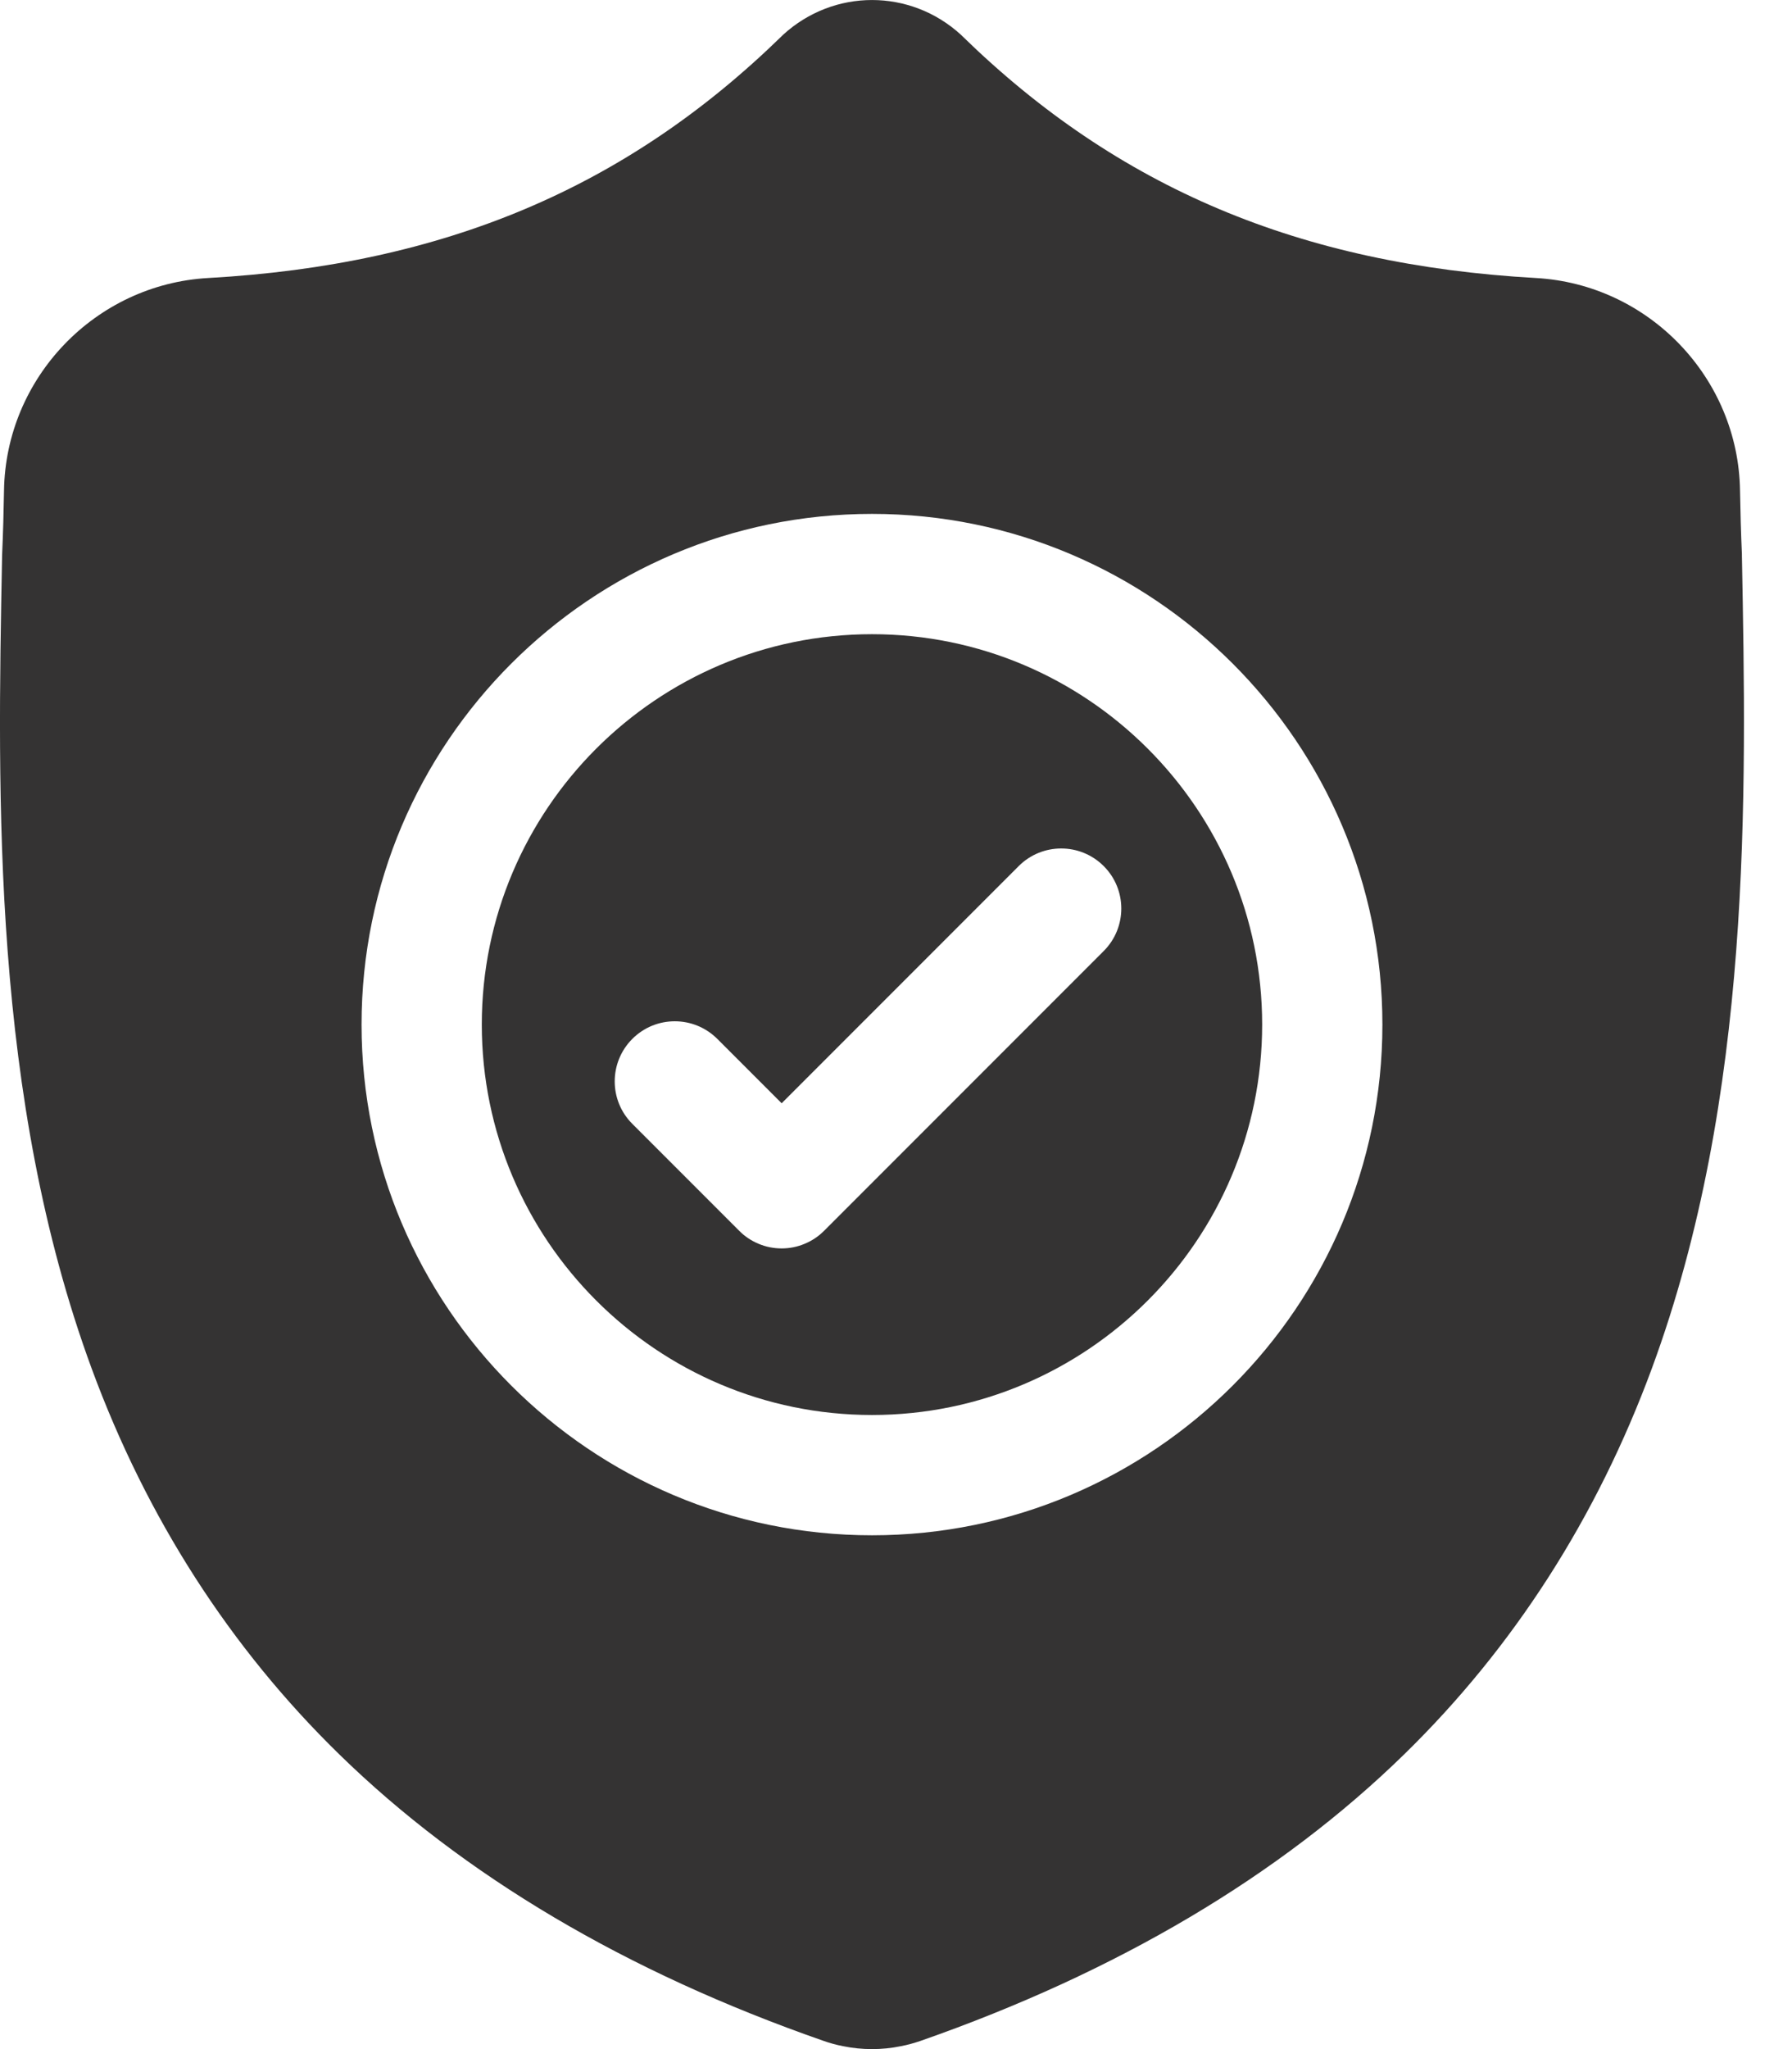 <svg width="21" height="24" viewBox="0 0 21 24" fill="none" xmlns="http://www.w3.org/2000/svg">
<path d="M10.219 7.428C7.697 7.428 5.646 9.479 5.646 12C5.646 14.522 7.697 16.573 10.219 16.573C12.74 16.573 14.791 14.522 14.791 12C14.791 9.479 12.74 7.428 10.219 7.428ZM12.934 11.139L9.658 14.415C9.592 14.481 9.515 14.533 9.429 14.568C9.344 14.604 9.252 14.622 9.16 14.622C9.067 14.622 8.975 14.604 8.89 14.568C8.805 14.533 8.727 14.481 8.662 14.415L7.41 13.163C7.135 12.889 7.135 12.443 7.41 12.168C7.685 11.893 8.13 11.893 8.406 12.168L9.16 12.922L11.938 10.144C12.213 9.869 12.659 9.869 12.934 10.144C13.209 10.418 13.209 10.864 12.934 11.139Z" fill="#343333"/>
<path d="M20.413 6.512L20.413 6.493C20.402 6.245 20.395 5.996 20.391 5.747C20.372 4.424 19.32 3.329 17.996 3.256C15.237 3.101 13.102 2.202 11.278 0.424L11.263 0.409C10.668 -0.136 9.77 -0.136 9.175 0.409L9.16 0.424C7.336 2.202 5.201 3.101 2.442 3.256C1.118 3.329 0.066 4.424 0.047 5.748C0.043 5.996 0.036 6.245 0.025 6.493L0.024 6.537C-0.03 9.35 -0.096 12.852 1.075 16.031C1.719 17.779 2.695 19.298 3.975 20.547C5.432 21.969 7.341 23.099 9.649 23.903C9.725 23.93 9.802 23.951 9.881 23.966C9.993 23.989 10.106 24 10.219 24C10.332 24 10.445 23.989 10.556 23.966C10.636 23.951 10.714 23.929 10.79 23.903C13.095 23.097 15.002 21.967 16.458 20.545C17.737 19.296 18.713 17.776 19.358 16.027C20.533 12.839 20.467 9.331 20.413 6.512ZM10.219 17.982C6.92 17.982 4.237 15.299 4.237 12C4.237 8.702 6.92 6.019 10.219 6.019C13.517 6.019 16.2 8.702 16.2 12C16.2 15.299 13.517 17.982 10.219 17.982Z" fill="#343333"/>
</svg>
